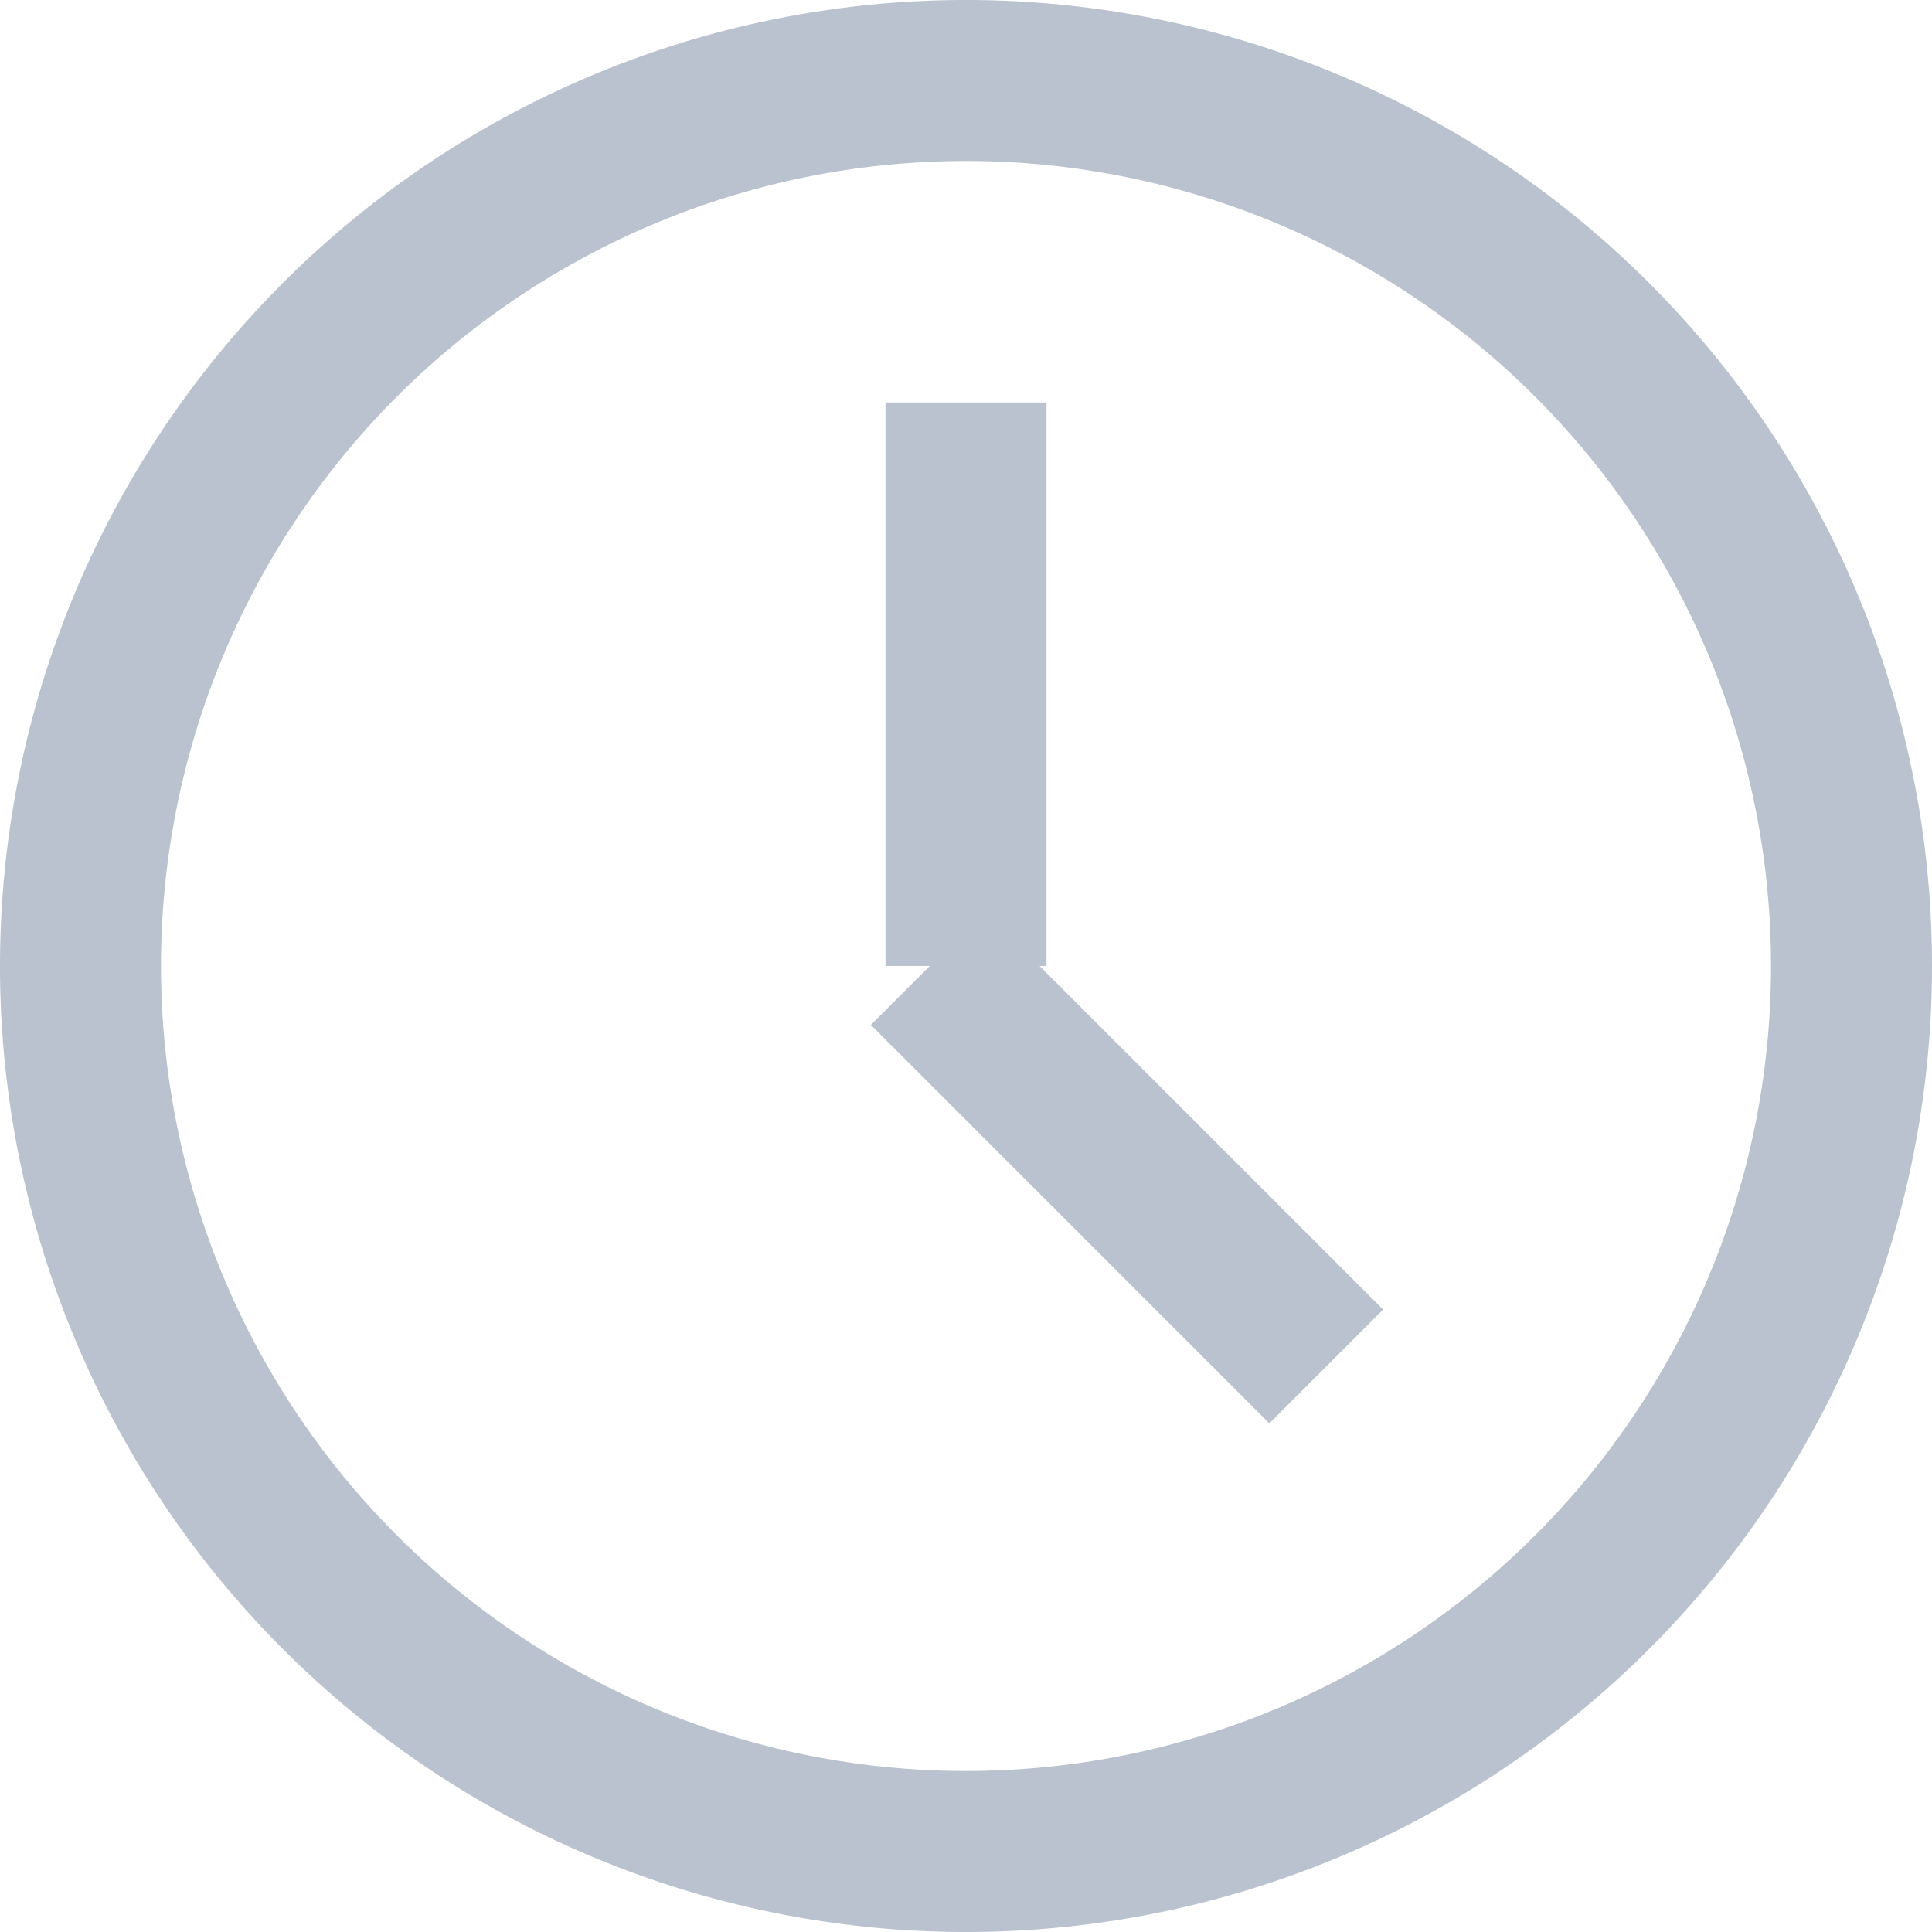 <svg xmlns="http://www.w3.org/2000/svg" width="24" height="24" viewBox="0 0 24 24">
<defs>
    <style>
      .cls-1 {
        fill: #bac2cf;
        fill-rule: evenodd;
      }
    </style>
  </defs>
  <path id="矩形_74_拷贝" data-name="矩形 74 拷贝" class="cls-1" d="M12,24A12,12,0,1,1,24,12,12,12,0,0,1,12,24ZM12,2A10,10,0,1,0,22,12,10,10,0,0,0,12,2Zm3.768,15.682-4.95-4.95,0.41-.41L11.55,12H11V5h2v7H12.914l4.268,4.268Z"/>
</svg>
